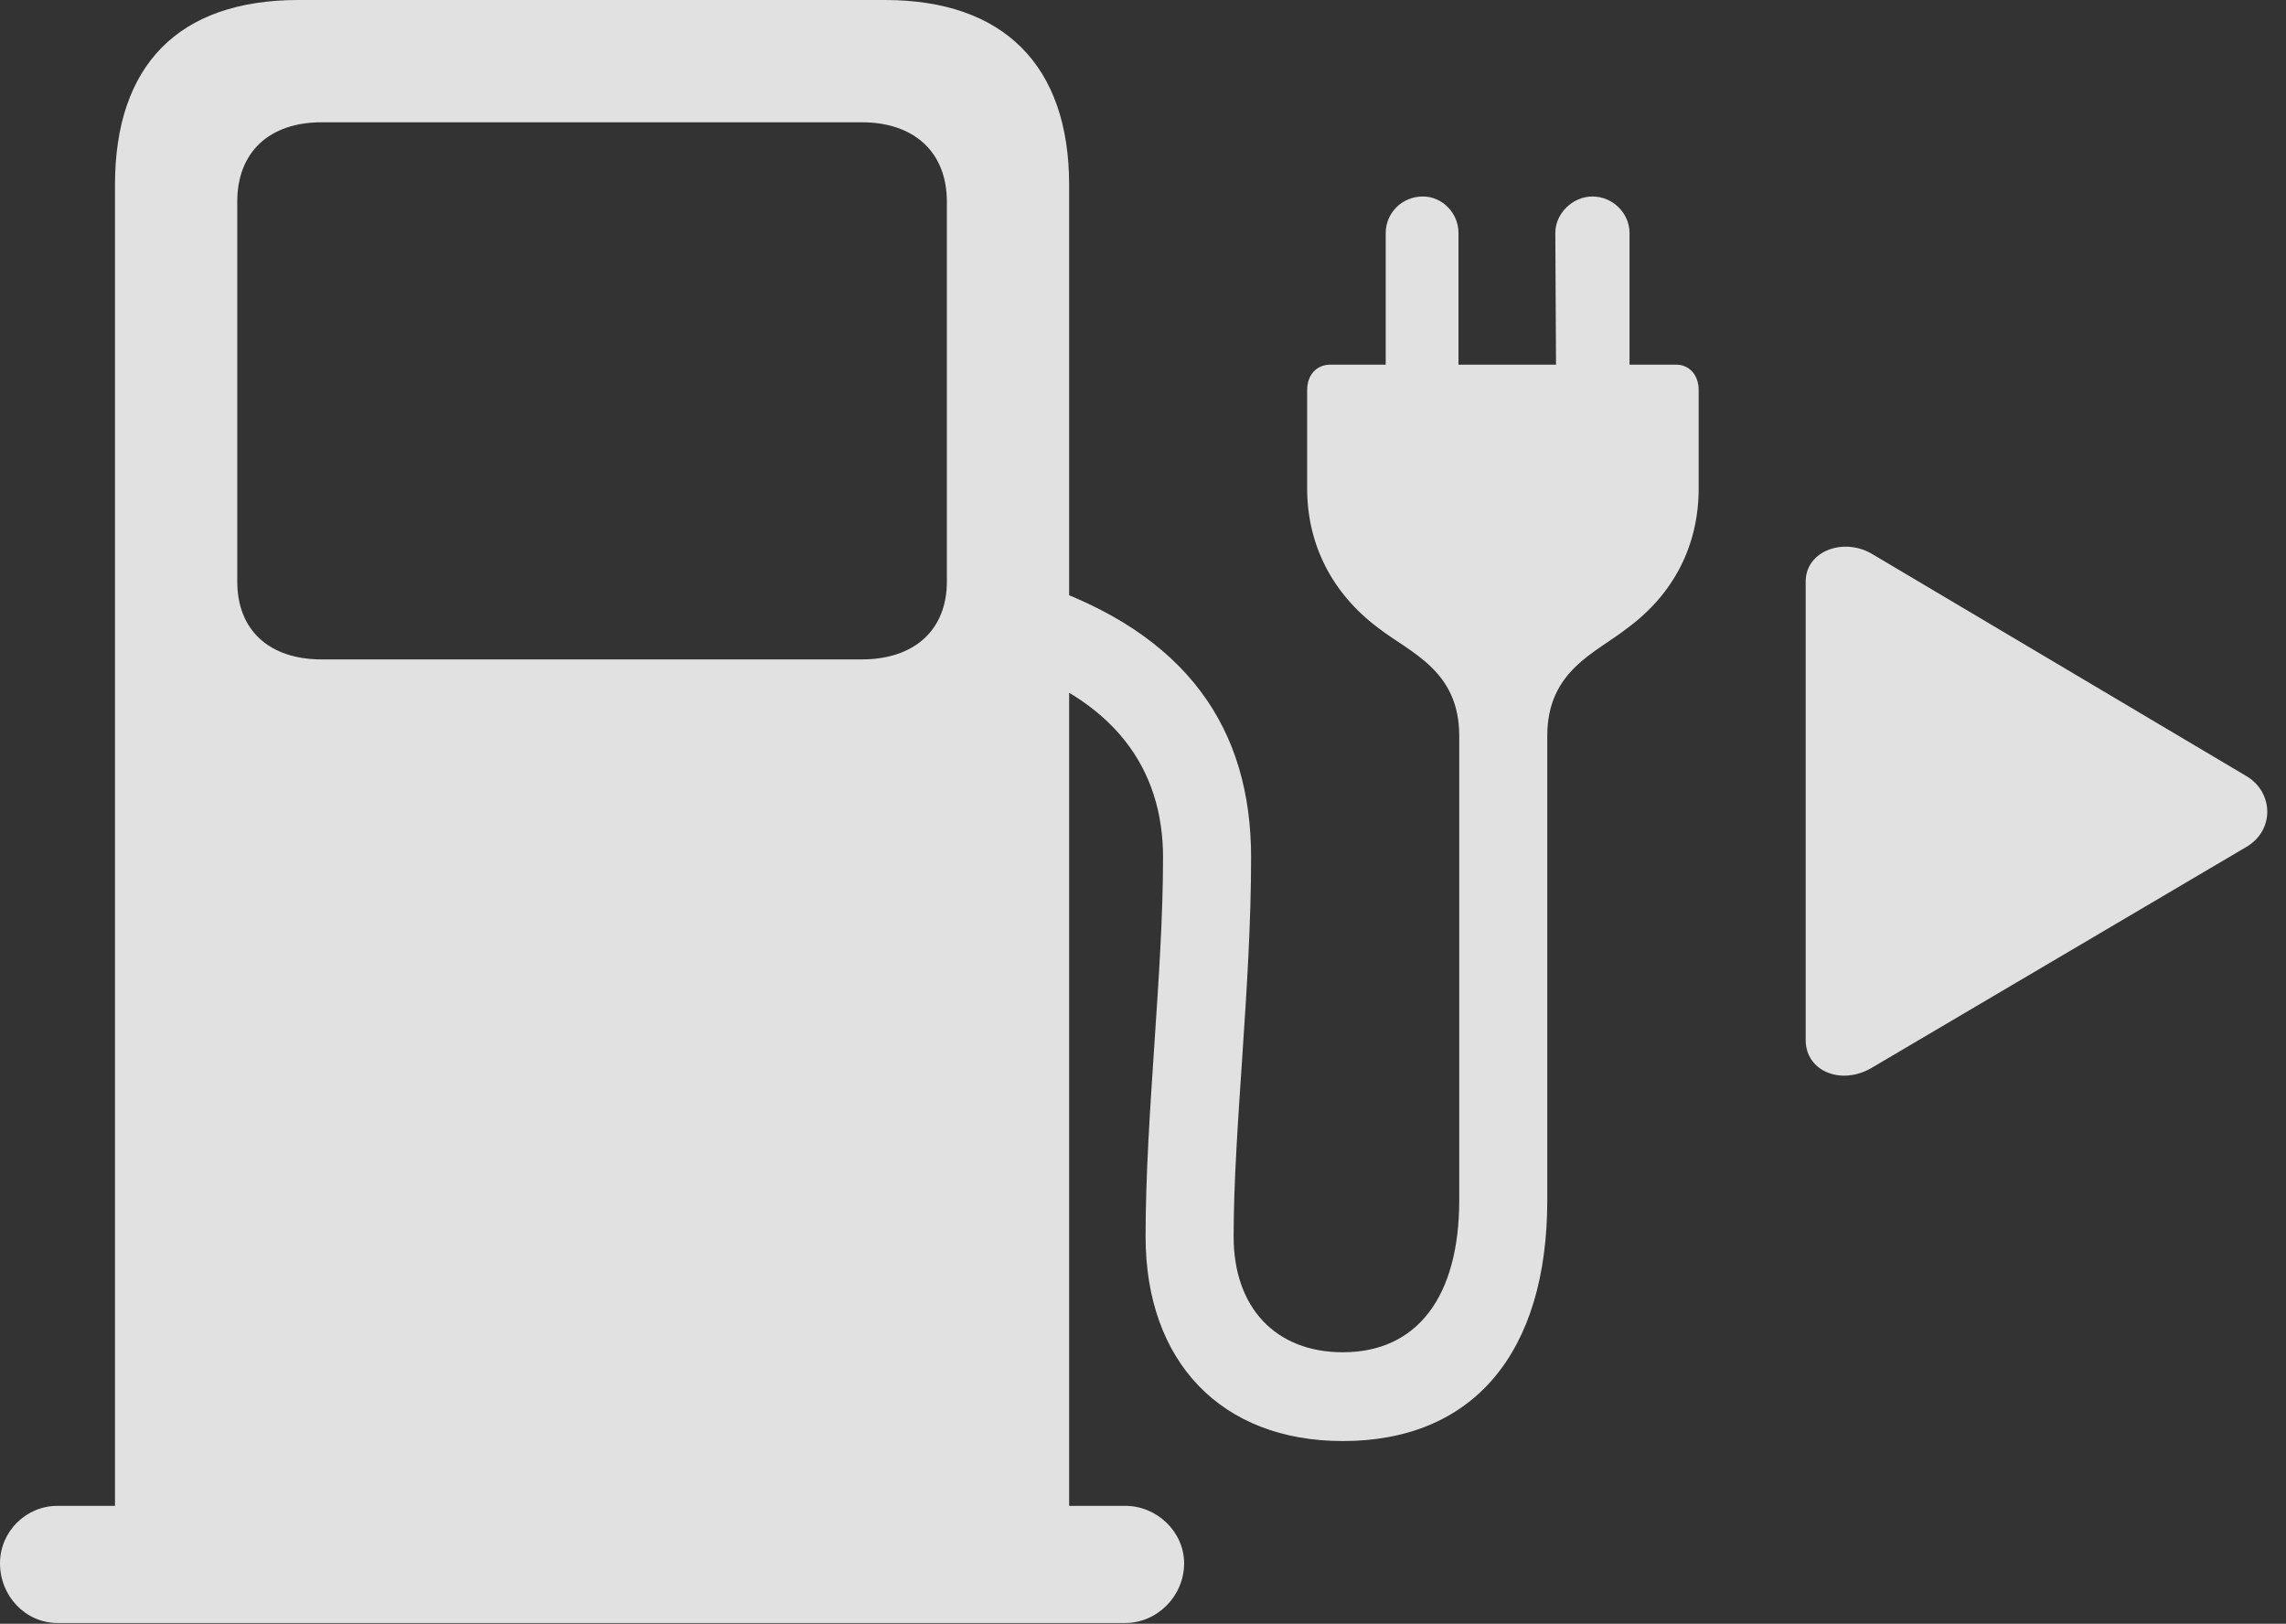 <?xml version="1.0" encoding="UTF-8"?>
<!--Generator: Apple Native CoreSVG 326-->
<!DOCTYPE svg
PUBLIC "-//W3C//DTD SVG 1.1//EN"
       "http://www.w3.org/Graphics/SVG/1.1/DTD/svg11.dtd">
<svg version="1.1" xmlns="http://www.w3.org/2000/svg" xmlns:xlink="http://www.w3.org/1999/xlink" viewBox="0 0 42.943 30.502">
 <rect x="0" y="0" width="42.943" height="30.502" fill="#333333" stroke="none"/>
 <g>
  <rect height="30.502" opacity="0" width="42.943" x="0" y="0"/>
  <path d="M20.084 29.463L20.084 3.473C20.084 1.23 18.854 0 16.625 0L5.605 0C3.35 0 2.16 1.23 2.16 3.473L2.16 29.463ZM6.043 12.387C5.059 12.387 4.457 11.84 4.457 10.924L4.457 3.787C4.457 2.857 5.059 2.297 6.043 2.297L16.188 2.297C17.172 2.297 17.787 2.857 17.787 3.787L17.787 10.924C17.787 11.84 17.172 12.387 16.188 12.387ZM0 29.367C0 29.982 0.479 30.488 1.08 30.488L21.137 30.488C21.738 30.488 22.244 29.982 22.244 29.367C22.244 28.779 21.738 28.287 21.137 28.287L1.08 28.287C0.492 28.287 0 28.766 0 29.367ZM27.412 13.822L27.412 22.545C27.412 24.363 26.619 25.402 25.225 25.402C23.967 25.402 23.174 24.568 23.174 23.229C23.174 21.219 23.502 18.553 23.502 16.105C23.502 13.713 22.326 11.895 19.428 10.938L18.758 12.441C20.959 13.111 21.848 14.465 21.848 16.105C21.848 18.293 21.52 20.959 21.52 23.229C21.52 25.58 22.941 27.07 25.225 27.07C27.672 27.07 29.066 25.416 29.066 22.545L29.066 13.822C29.066 12.592 29.982 12.264 30.57 11.799C31.445 11.156 31.91 10.24 31.91 9.174L31.91 7.328C31.91 7.041 31.732 6.85 31.486 6.85L30.611 6.85L30.611 4.375C30.611 4.006 30.297 3.691 29.914 3.691C29.545 3.691 29.217 4.006 29.217 4.375L29.23 6.85L27.398 6.85L27.398 4.375C27.398 4.006 27.098 3.691 26.729 3.691C26.332 3.691 26.031 4.006 26.031 4.375L26.031 6.85L24.992 6.85C24.732 6.85 24.555 7.041 24.555 7.328L24.555 9.174C24.555 10.24 25.033 11.156 25.895 11.799C26.496 12.264 27.412 12.592 27.412 13.822Z" fill="white" fill-opacity="0.85"/>
  <path d="M42.191 14.574L35.164 10.404C34.631 10.09 33.92 10.35 33.92 10.924L33.92 19.537C33.92 20.125 34.59 20.398 35.164 20.057L42.191 15.914C42.738 15.6 42.711 14.875 42.191 14.574Z" fill="white" fill-opacity="0.85"/>
 </g>
</svg>
